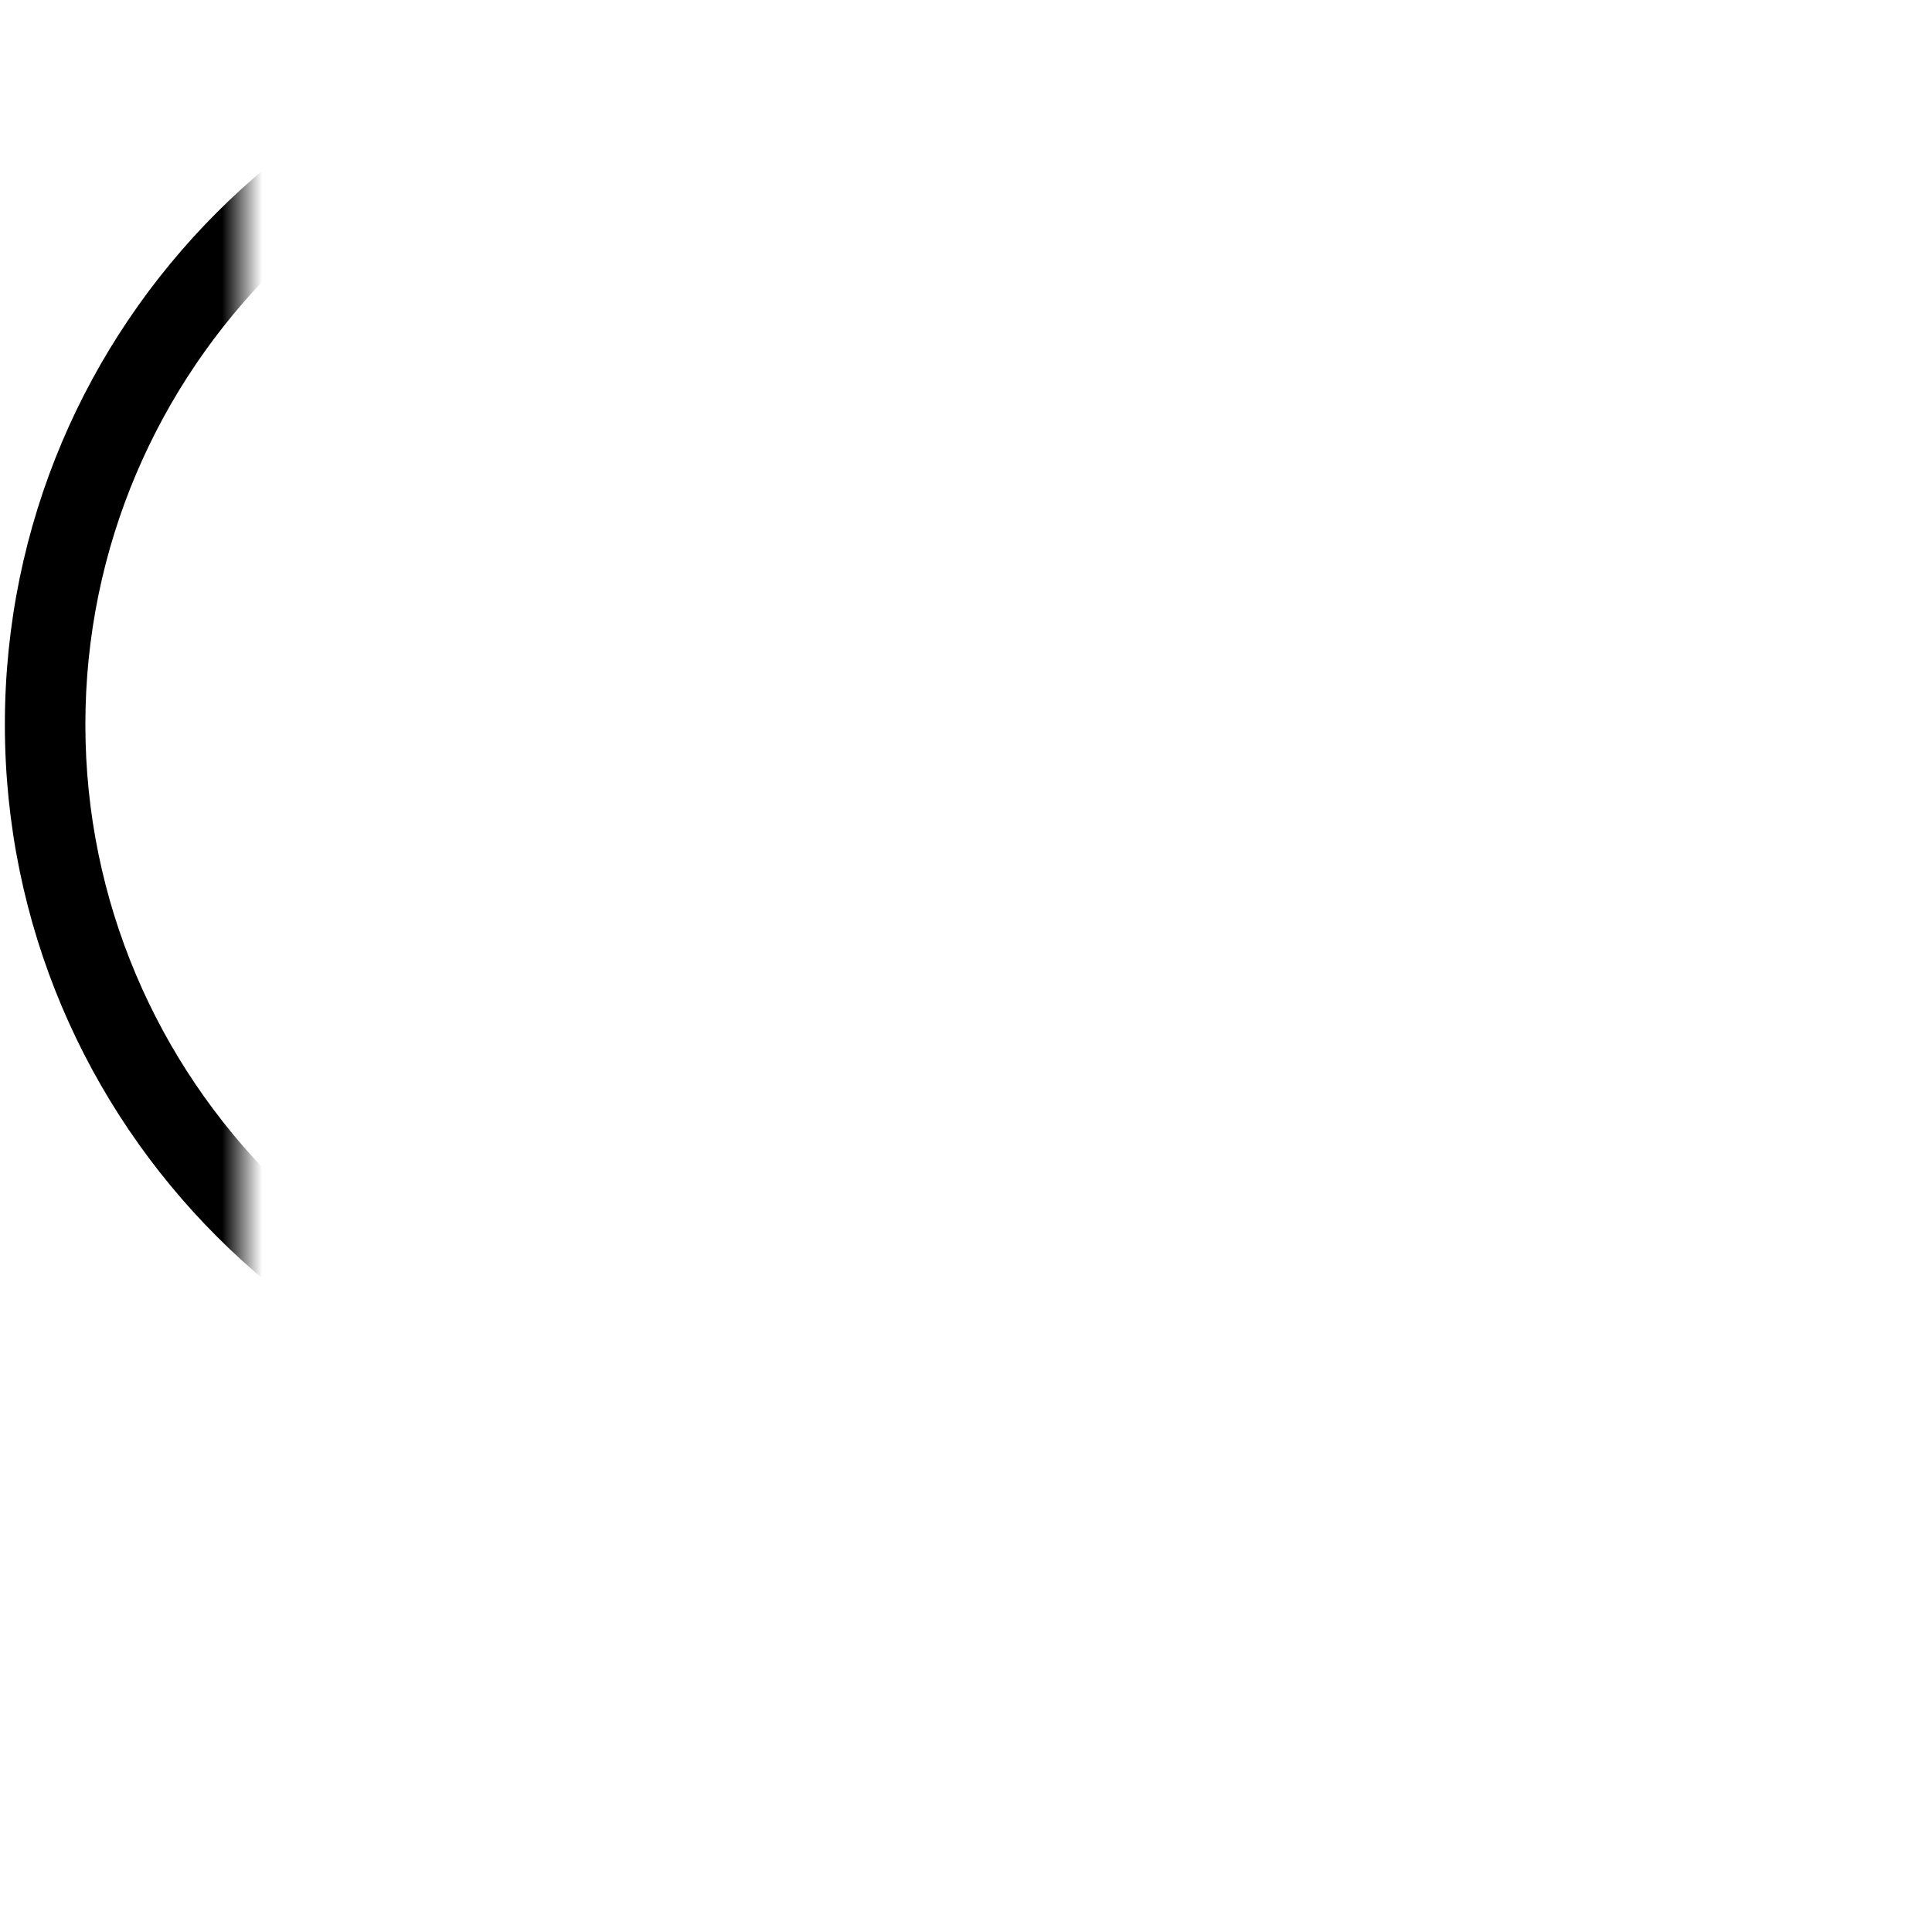 <?xml version="1.0" encoding="UTF-8"?>
<svg width="48px" height="48px" viewBox="0 0 48 48" version="1.1" xmlns="http://www.w3.org/2000/svg" xmlns:xlink="http://www.w3.org/1999/xlink">
    <!-- Generator: Sketch 40.1 (33804) - http://www.bohemiancoding.com/sketch -->
    <title>Search_48</title>
    <desc>Created with Sketch.</desc>
    <defs>
        <polygon id="path-1" points="0 4663 3252.123 4663 3252.123 0 0 0"></polygon>
    </defs>
    <g stroke="none" stroke-width="1" fill="none" fill-rule="evenodd">
        <g transform="translate(-2994, -981)">
            <g>
                <g transform="translate(0, 1)">
                    <mask id="mask-2" fill="white">
                        <use xlink:href="#path-1"></use>
                    </mask>
                    <g></g>
                    <path d="M3029.361,1011.95 C3030.241,1011.95 3031.071,1012.3 3031.691,1012.92 L3036.322,1017.589 L3039.021,1020.31 C3040.281,1021.58 3040.271,1023.63 3039.011,1024.89 C3038.401,1025.5 3037.581,1025.84 3036.721,1025.84 C3035.861,1025.84 3035.051,1025.51 3034.431,1024.9 L3031.71,1022.201 L3027.041,1017.57 C3026.421,1016.95 3026.071,1016.12 3026.071,1015.24 C3026.071,1014.36 3026.411,1013.54 3027.031,1012.91 C3027.652,1012.29 3028.481,1011.95 3029.361,1011.95 M3012.121,982 C3020.941,982 3028.121,989.18 3028.121,998 C3028.121,1001.145 3027.195,1004.073 3025.621,1006.549 C3024.354,1008.542 3022.663,1010.233 3020.671,1011.5 C3018.194,1013.074 3015.266,1014 3012.121,1014 C3003.301,1014 2996.121,1006.82 2996.121,998 C2996.121,989.18 3003.301,982 3012.121,982 M3012.121,1016 C3015.826,1016 3019.268,1014.878 3022.13,1012.959 L3024.103,1014.932 C3024.02,1016.39 3024.516,1017.875 3025.631,1018.99 L3033.021,1026.32 C3034.051,1027.33 3035.381,1027.84 3036.721,1027.84 C3038.061,1027.84 3039.401,1027.33 3040.431,1026.31 C3042.471,1024.26 3042.471,1020.95 3040.441,1018.9 L3033.111,1011.51 C3032.071,1010.47 3030.711,1009.95 3029.361,1009.95 C3029.257,1009.95 3029.155,1009.973 3029.051,1009.98 L3027.08,1008.009 C3028.999,1005.146 3030.121,1001.705 3030.121,998 C3030.121,988.06 3022.061,980 3012.121,980 C3002.181,980 2994.121,988.06 2994.121,998 C2994.121,1007.94 3002.181,1016 3012.121,1016" id="Fill-7720" fill="#000000" mask="url(#mask-2)"></path>
                </g>
            </g>
            <g transform="translate(210, 1)"></g>
        </g>
    </g>
</svg>